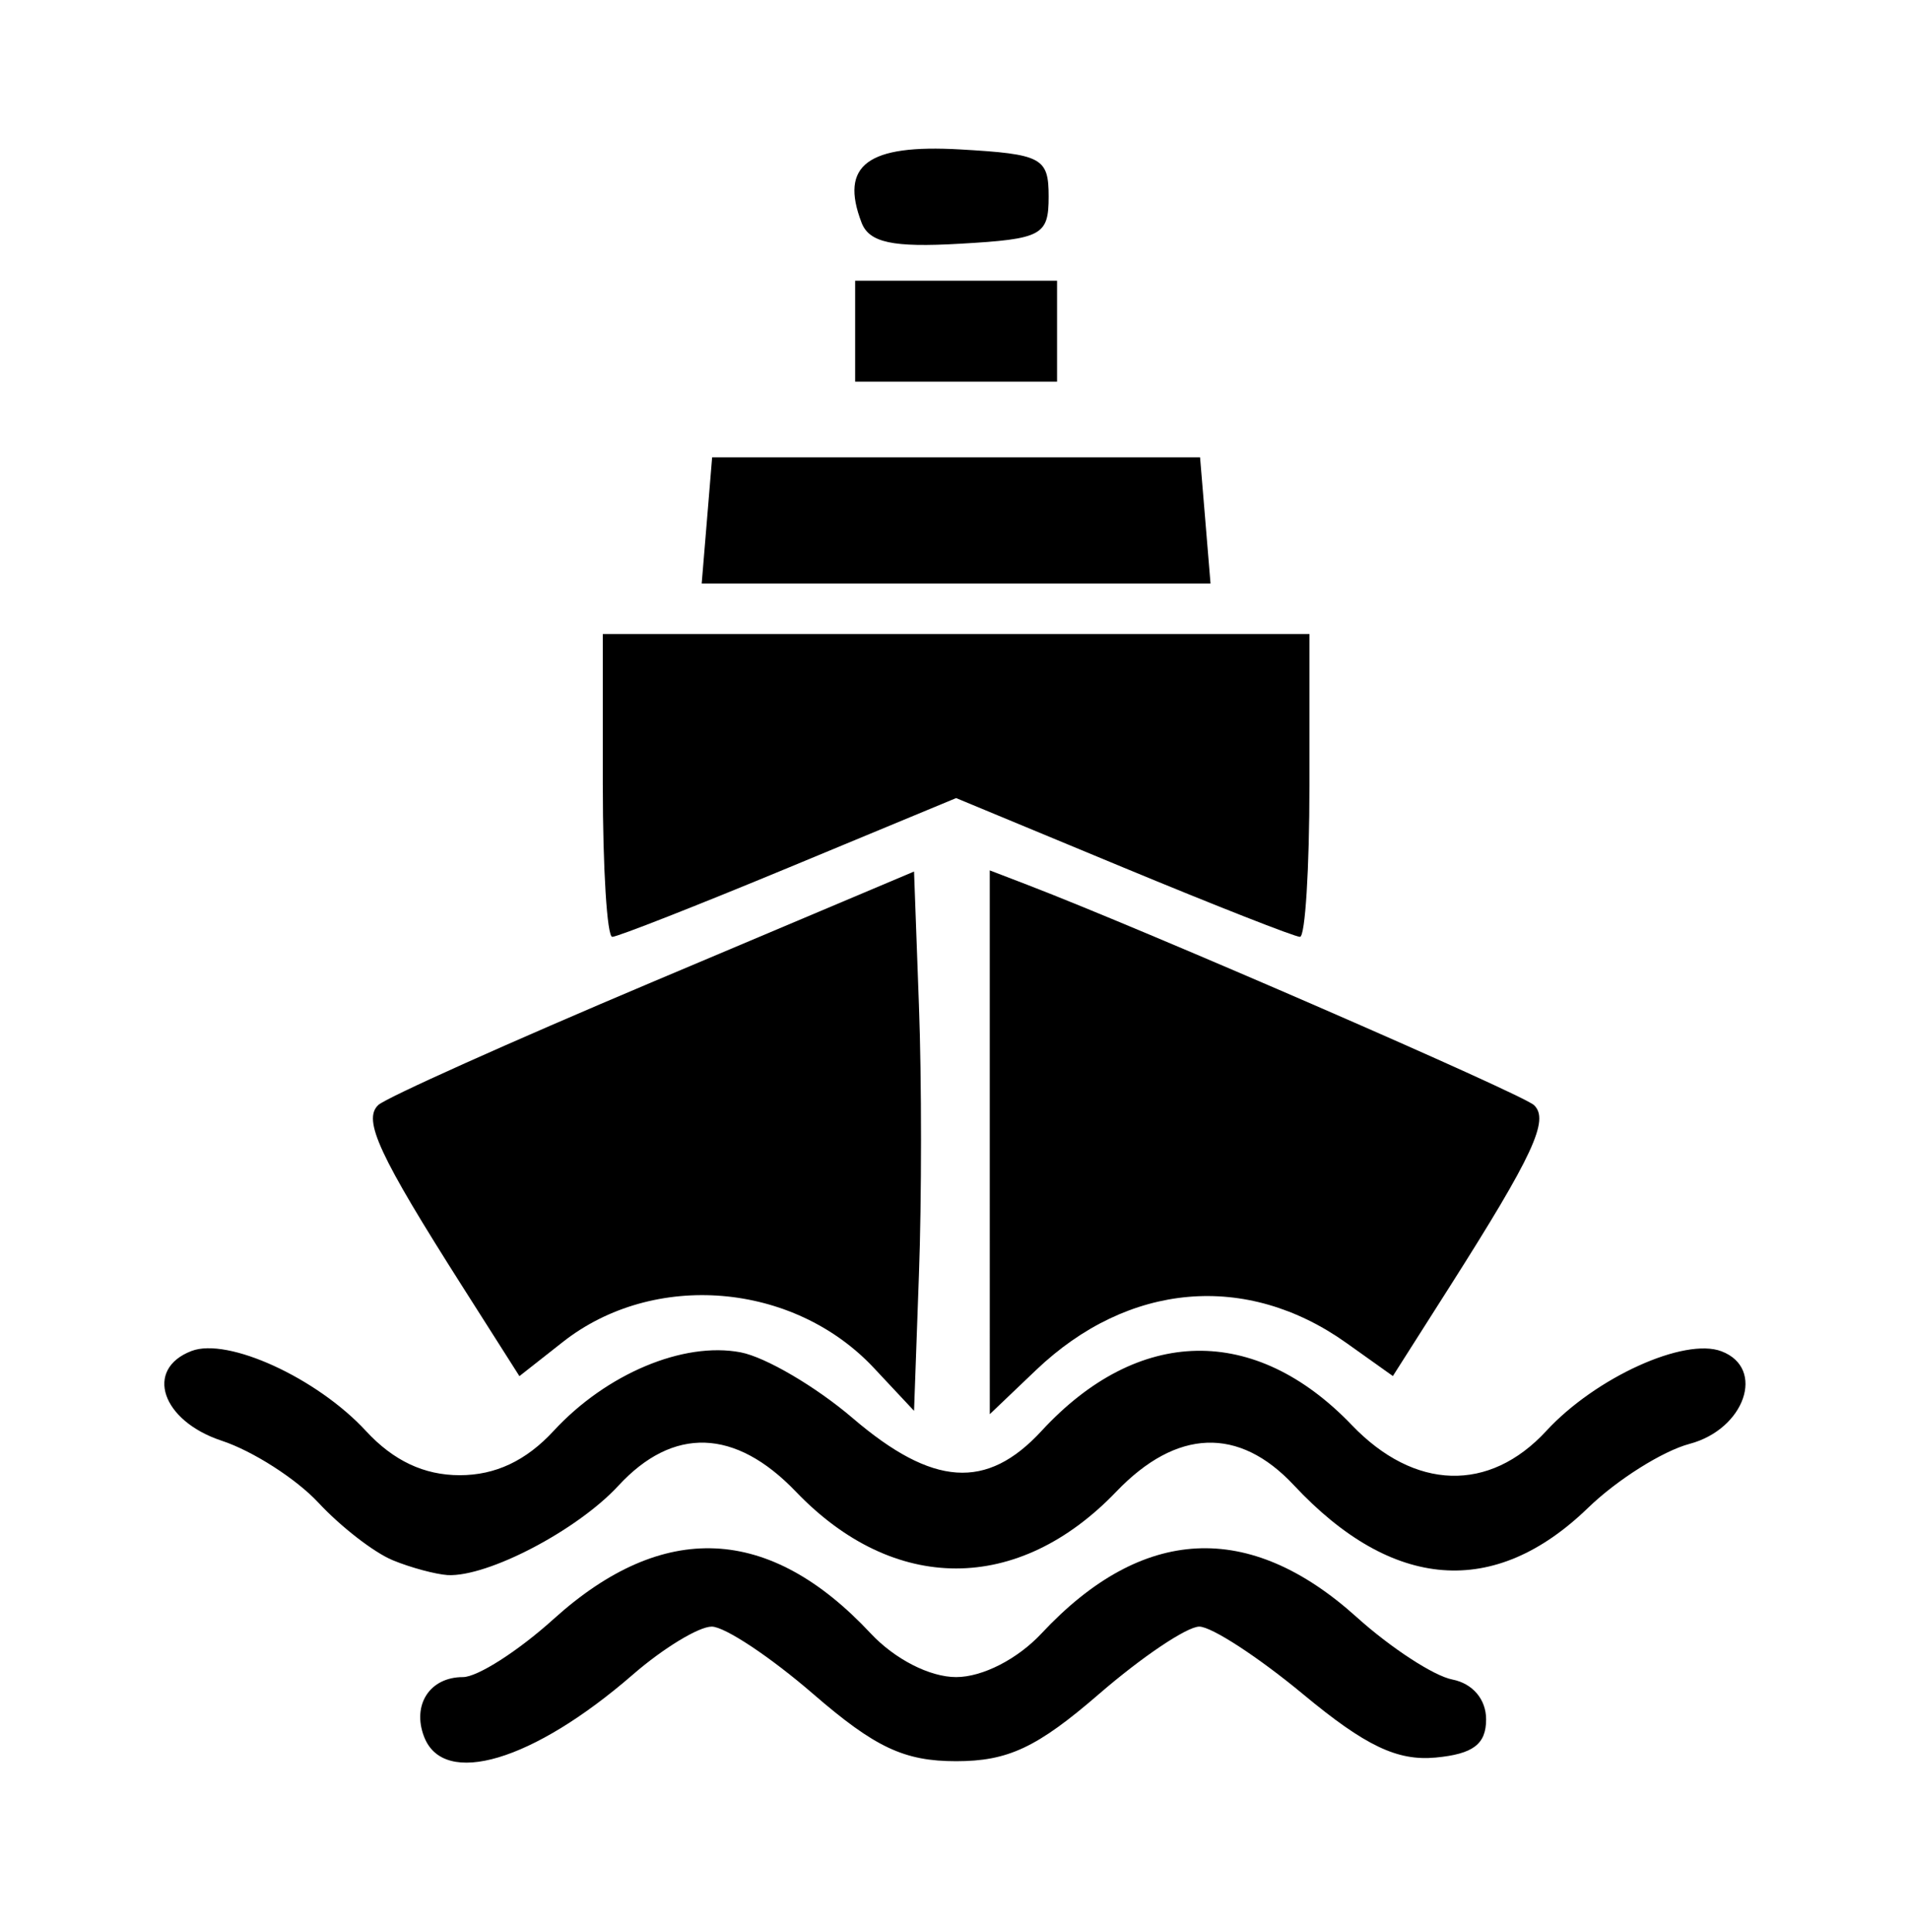 <svg xmlns="http://www.w3.org/2000/svg" viewBox="-12.563 -18.512 1060.230 1072.521">
    <path fill="#000000" d="M465.697 105.119c-12.288-32.027 3.31-43.631 54.703-40.677 45.433 2.603 49.136 4.588 49.136 26.176 0 21.598-3.706 23.562-49.136 26.174-37.631 2.205-50.44-0.662-54.703-11.67z"></path>
    <path fill="#000000" d="M462.13 165.341v-28.019h112.076v56.037h-112.076z"></path>
    <path fill="#000000" d="M379.847 270.409l2.891-35.023h270.847l2.912 35.023 2.891 35.023h-282.446z"></path>
    <path fill="#000000" d="M322.037 417.512v-84.056h392.262v84.056c0 46.231-2.36 84.056-5.251 84.056s-47.022-17.34-98.065-38.516l-92.806-38.516-92.806 38.516c-51.040 21.179-95.171 38.516-98.065 38.516-2.891 0-5.251-37.825-5.251-84.056z"></path>
    <path fill="#000000" d="M536.847 615.621v-150.948l21.025 8.074c65.109 24.995 274.382 115.999 281.055 122.221 8.737 8.163-0.441 27.881-46.829 100.898l-31.49 49.525-25.799-18.377c-55.45-39.485-121.111-33.747-172.266 15.046l-25.684 24.502z"></path>
    <path fill="#000000" d="M472.432 740.802c-44.579-47.554-122.157-53.994-172.585-14.318l-24.087 18.951-31.498-49.544c-46.446-73.057-55.587-92.757-46.839-100.961 4.324-4.059 73.015-34.884 152.634-68.5l144.762-61.117 2.713 74.172c1.545 40.795 1.545 108.157 0 149.693l-2.713 75.521z"></path>
    <path fill="#000000" d="M205.292 847.56c-10.282-4.258-28.753-18.576-41.067-31.825-12.311-13.259-36.479-28.75-53.703-34.434-33.417-11.031-43.085-39.729-16.79-49.822 20.165-7.721 69.715 15.001 96.837 44.401 15.245 16.525 32.263 24.552 52.073 24.552 19.812 0 36.835-8.030 52.074-24.552 29.253-31.72 72.080-49.728 103.839-43.657 13.833 2.648 41.821 19.084 62.191 36.508 44.469 38.063 74.424 40.106 104.819 7.147 53.661-58.189 118.475-59.41 172.282-3.242 34.768 36.29 76.283 37.541 107.905 3.242 27.378-29.688 76.741-52.113 97.331-44.212 24.584 9.443 12.885 43.222-17.782 51.375-14.936 3.97-40.26 19.922-56.296 35.469-51.983 50.385-108.642 46.040-163.354-12.531-30.505-32.655-65.061-31.403-98.565 3.575-54.476 56.861-123.39 56.861-177.865 0-33.647-35.119-68.13-36.254-98.567-3.242-22.758 24.681-72.429 50.673-94.723 49.573-6.574-0.441-20.385-4.059-30.653-8.318z"></path>
    <path fill="#000000" d="M222.851 945.644c-6.817-17.759 3.177-33.134 21.554-33.134 8.074 0 30.68-14.472 50.259-32.163 60.892-55.012 119.777-52.362 176.099 7.92 13.37 14.296 32.794 24.238 47.405 24.238 14.605 0 34.043-9.928 47.405-24.238 55.934-59.87 115.164-62.923 174.966-9.023 18.951 17.075 42.874 32.669 53.145 34.624 11.207 2.205 18.686 10.965 18.686 22.109 0 13.789-7.192 19.238-28.019 21.202-21.268 1.985-38.946-6.419-73.397-35.023-24.958-20.716-50.969-37.673-57.804-37.673-6.839 0-31.849 16.811-55.587 37.359-34.365 29.743-50.548 37.358-79.387 37.358-28.837 0-45.019-7.611-79.386-37.358-23.74-20.54-49.065-37.359-56.28-37.359s-26.922 12.002-43.796 26.649c-55.379 48.109-104.968 62.877-115.857 34.507z"></path>
    </svg>